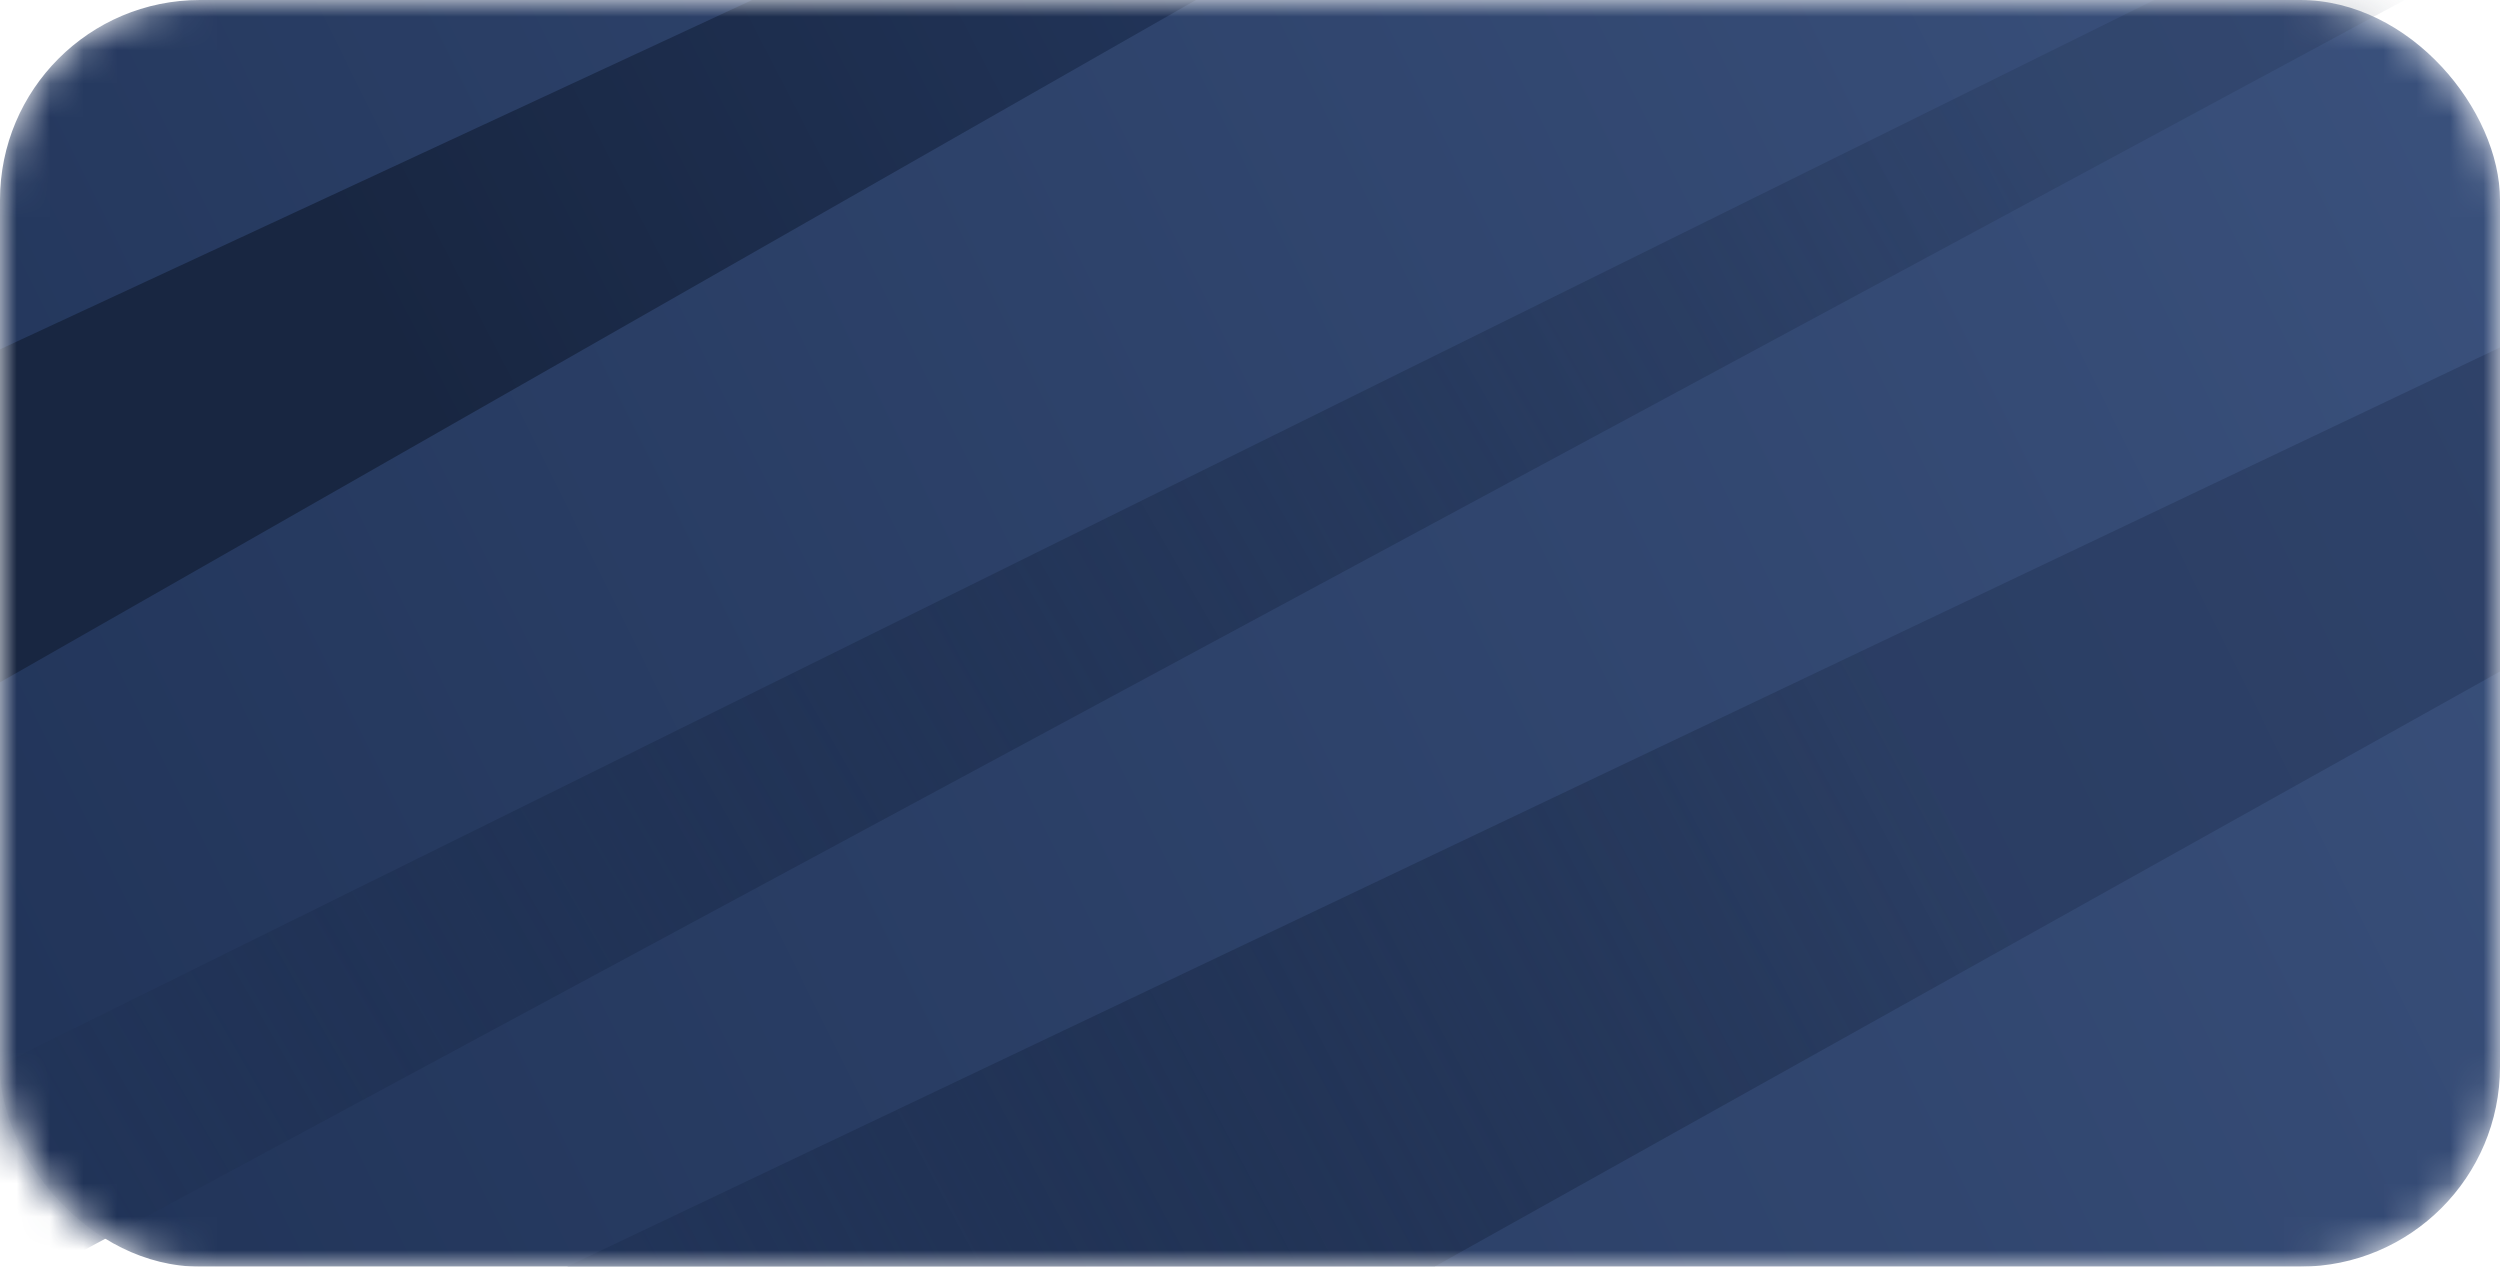 <svg width="75" height="38" viewBox="0 0 75 38" fill="none" xmlns="http://www.w3.org/2000/svg">
<mask id="mask0_902_721" style="mask-type:alpha" maskUnits="userSpaceOnUse" x="0" y="0" width="75" height="38">
<rect width="75" height="38" rx="6" fill="url(#paint0_linear_902_721)"/>
</mask>
<g mask="url(#mask0_902_721)">
<rect width="75" height="38" rx="6" fill="url(#paint1_linear_902_721)"/>
<path d="M-4 33.928L75.979 -5.613L77.411 -2.84L-1.136 39.475L-4 33.928Z" fill="url(#paint2_linear_902_721)"/>
<path d="M-27 58.928L82.517 6.849L86.163 13.909L-19.709 73.049L-27 58.928Z" fill="url(#paint3_linear_902_721)"/>
<path d="M-21.346 20.395L36.424 -6.438L38.868 -1.706L-16.459 29.86L-21.346 20.395Z" fill="url(#paint4_linear_902_721)"/>
</g>
<defs>
<linearGradient id="paint0_linear_902_721" x1="70.5" y1="-3.33644e-06" x2="4" y2="37" gradientUnits="userSpaceOnUse">
<stop stop-color="#08E0FE"/>
<stop offset="1" stop-color="#6A00FF"/>
</linearGradient>
<linearGradient id="paint1_linear_902_721" x1="80.5" y1="-1" x2="4" y2="37" gradientUnits="userSpaceOnUse">
<stop stop-color="#3C537F"/>
<stop offset="1" stop-color="#22355A"/>
</linearGradient>
<linearGradient id="paint2_linear_902_721" x1="-2.568" y1="36.702" x2="59.5" y2="0.867" gradientUnits="userSpaceOnUse">
<stop stop-color="#22355A"/>
<stop offset="1" stop-color="#182641" stop-opacity="0.2"/>
</linearGradient>
<linearGradient id="paint3_linear_902_721" x1="18" y1="45" x2="81.5" y2="11" gradientUnits="userSpaceOnUse">
<stop stop-color="#22355A"/>
<stop offset="0.631" stop-color="#182641" stop-opacity="0.3"/>
</linearGradient>
<linearGradient id="paint4_linear_902_721" x1="-3.5" y1="17" x2="36.256" y2="-3.55" gradientUnits="userSpaceOnUse">
<stop offset="0.369" stop-color="#182641"/>
<stop offset="1" stop-color="#22355A"/>
</linearGradient>
</defs>
</svg>
